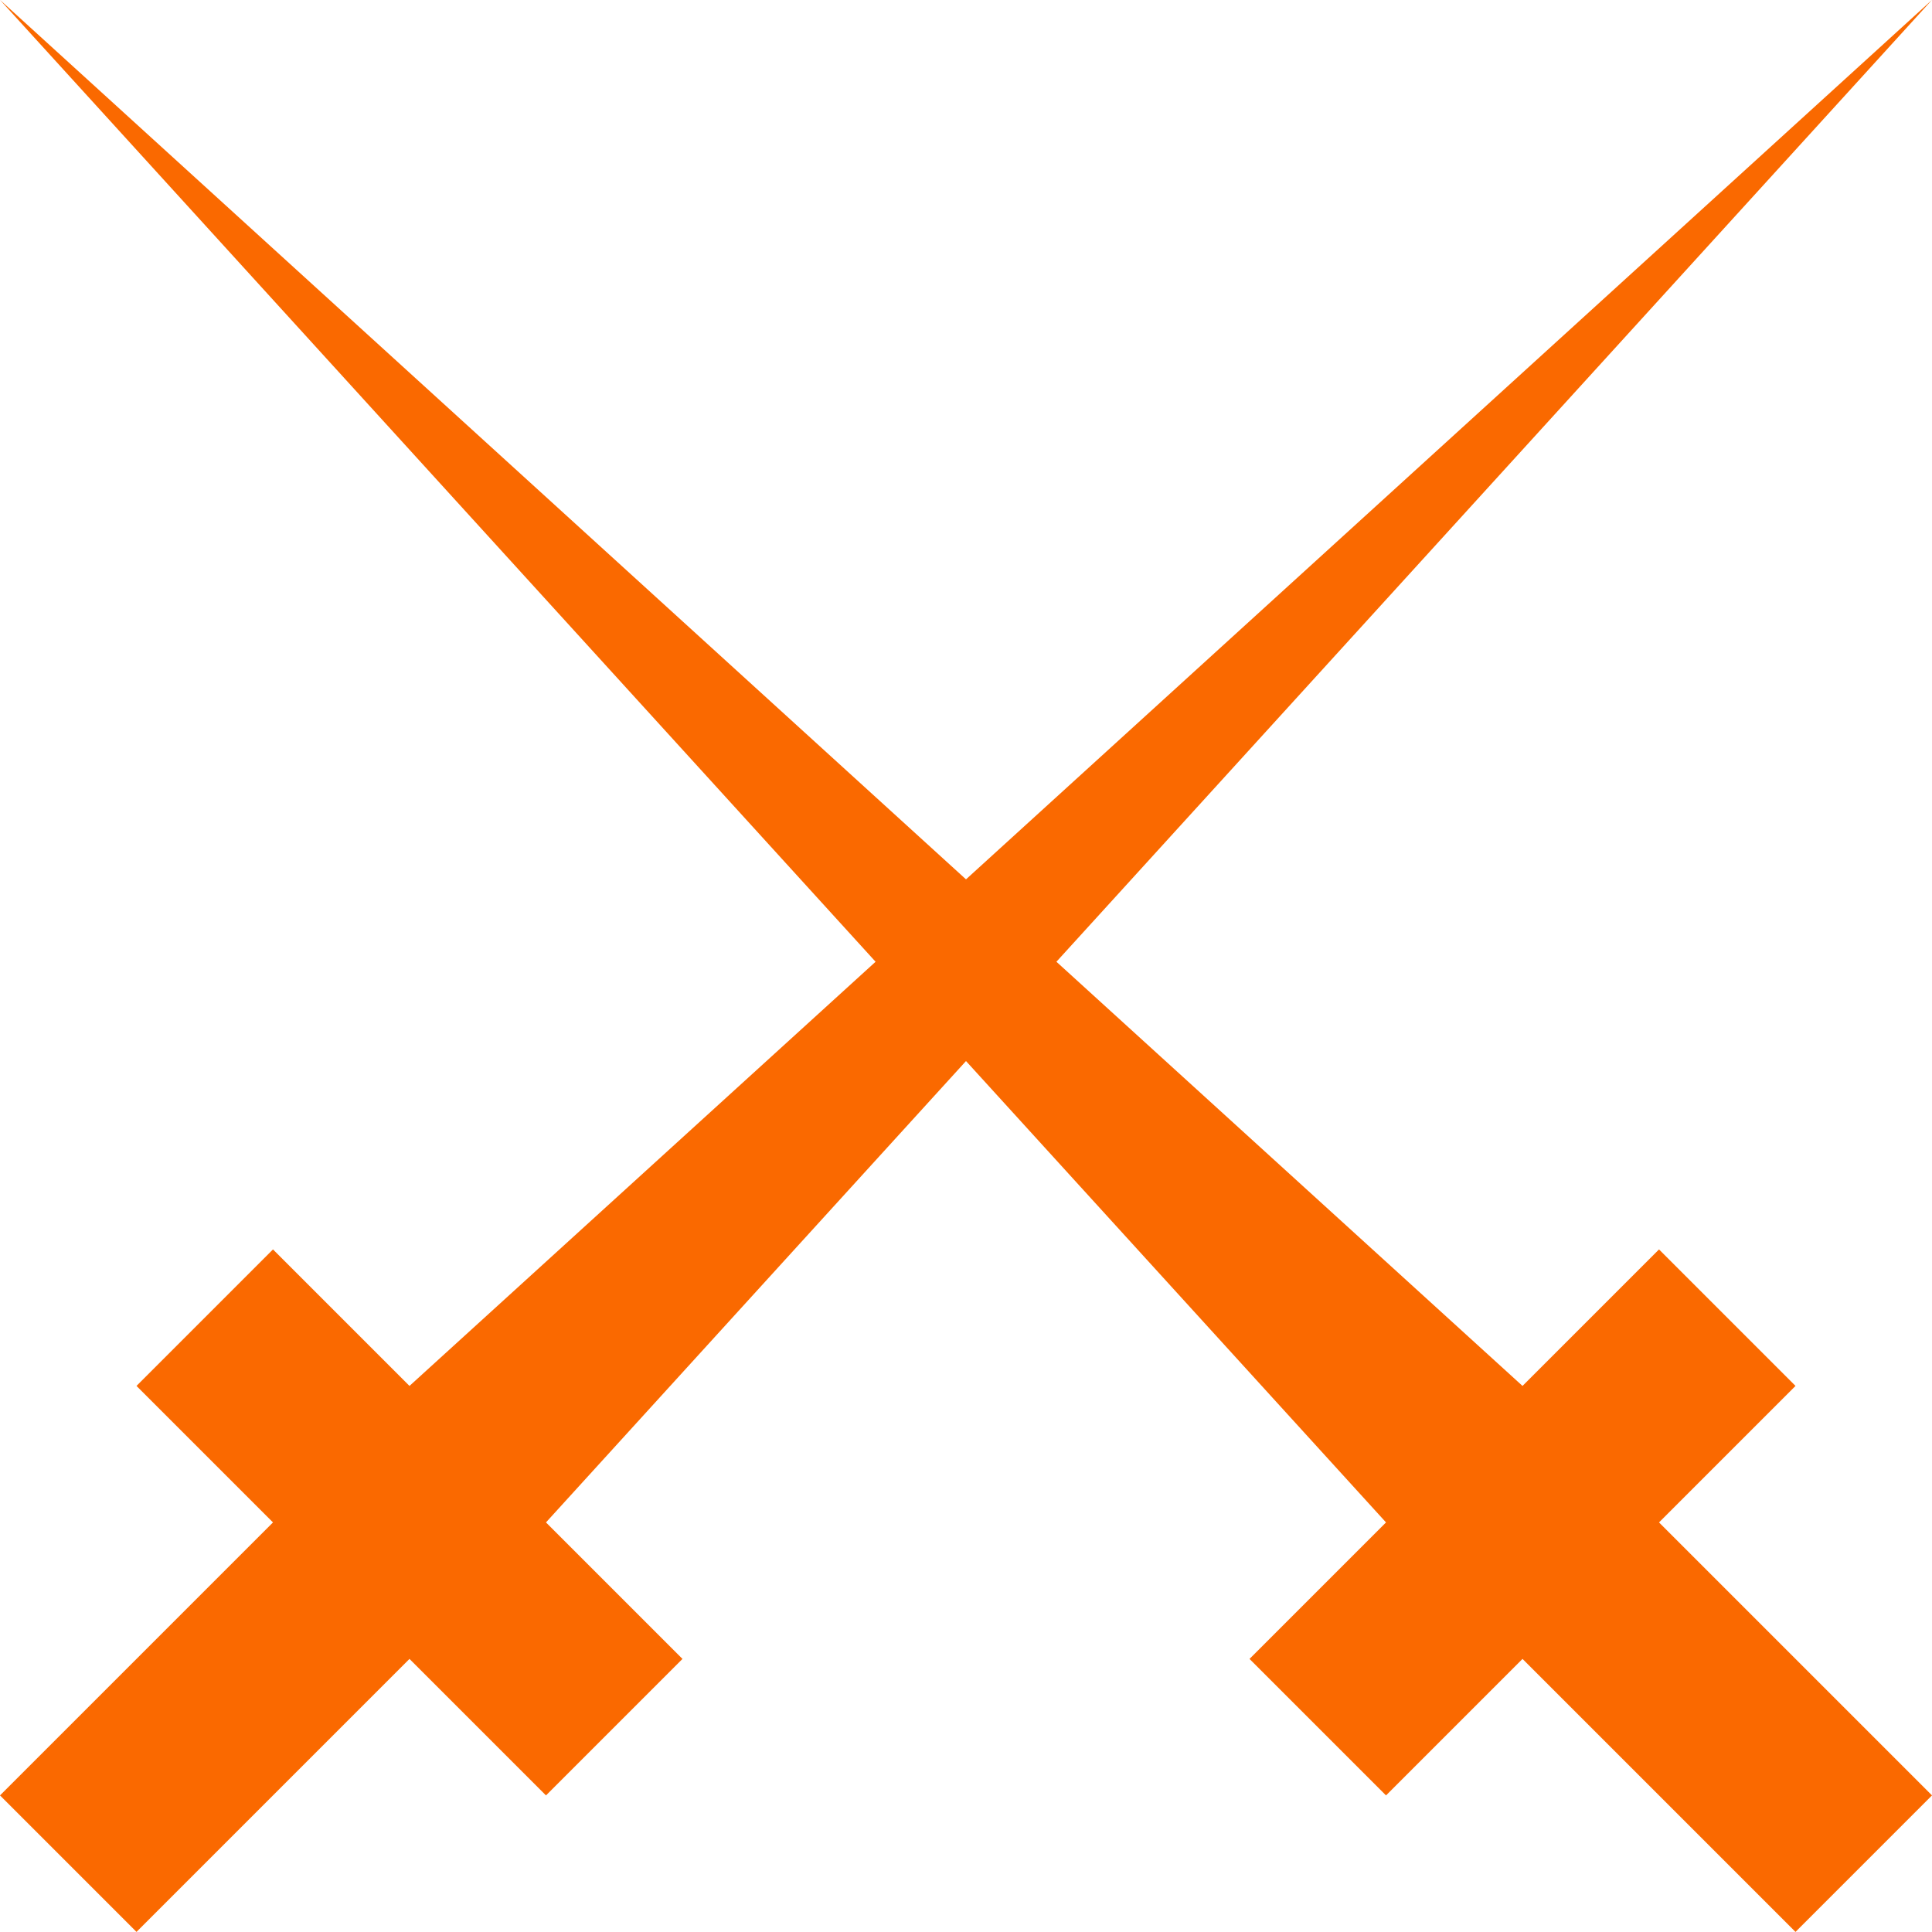 <svg xmlns="http://www.w3.org/2000/svg" xmlns:xlink="http://www.w3.org/1999/xlink" width="800px" height="800px" viewBox="0 0 20 20" version="1.1">
    
    <title>swords [#fa6900]</title>
    <desc fill="#FA6900">Created with Sketch.</desc>
    <defs fill="#FA6900">

</defs>
    <g id="Page-1" stroke="none" stroke-width="1" fill="none" fill-rule="evenodd">
        <g id="Dribbble-Light-Preview" transform="translate(-340, -7759)" fill="#FA6900">
            <g id="icons" transform="translate(56, 160)">
                <polygon id="swords-[#fa6900]" points="301.174 7614.76 304 7617.586 302.587 7618.999 299.761 7616.173 298.348 7617.586 296.935 7616.173 298.348 7614.76 294 7609.984 289.652 7614.76 291.065 7616.173 289.652 7617.586 288.239 7616.173 285.413 7618.999 284 7617.586 286.826 7614.76 285.413 7613.347 286.826 7611.934 288.239 7613.347 293.064 7608.956 284 7598.999 294 7608.103 304 7598.999 294.936 7608.956 299.761 7613.347 301.174 7611.934 302.587 7613.347" fill="#FA6900">

</polygon>
            </g>
        </g>
    </g>
</svg>